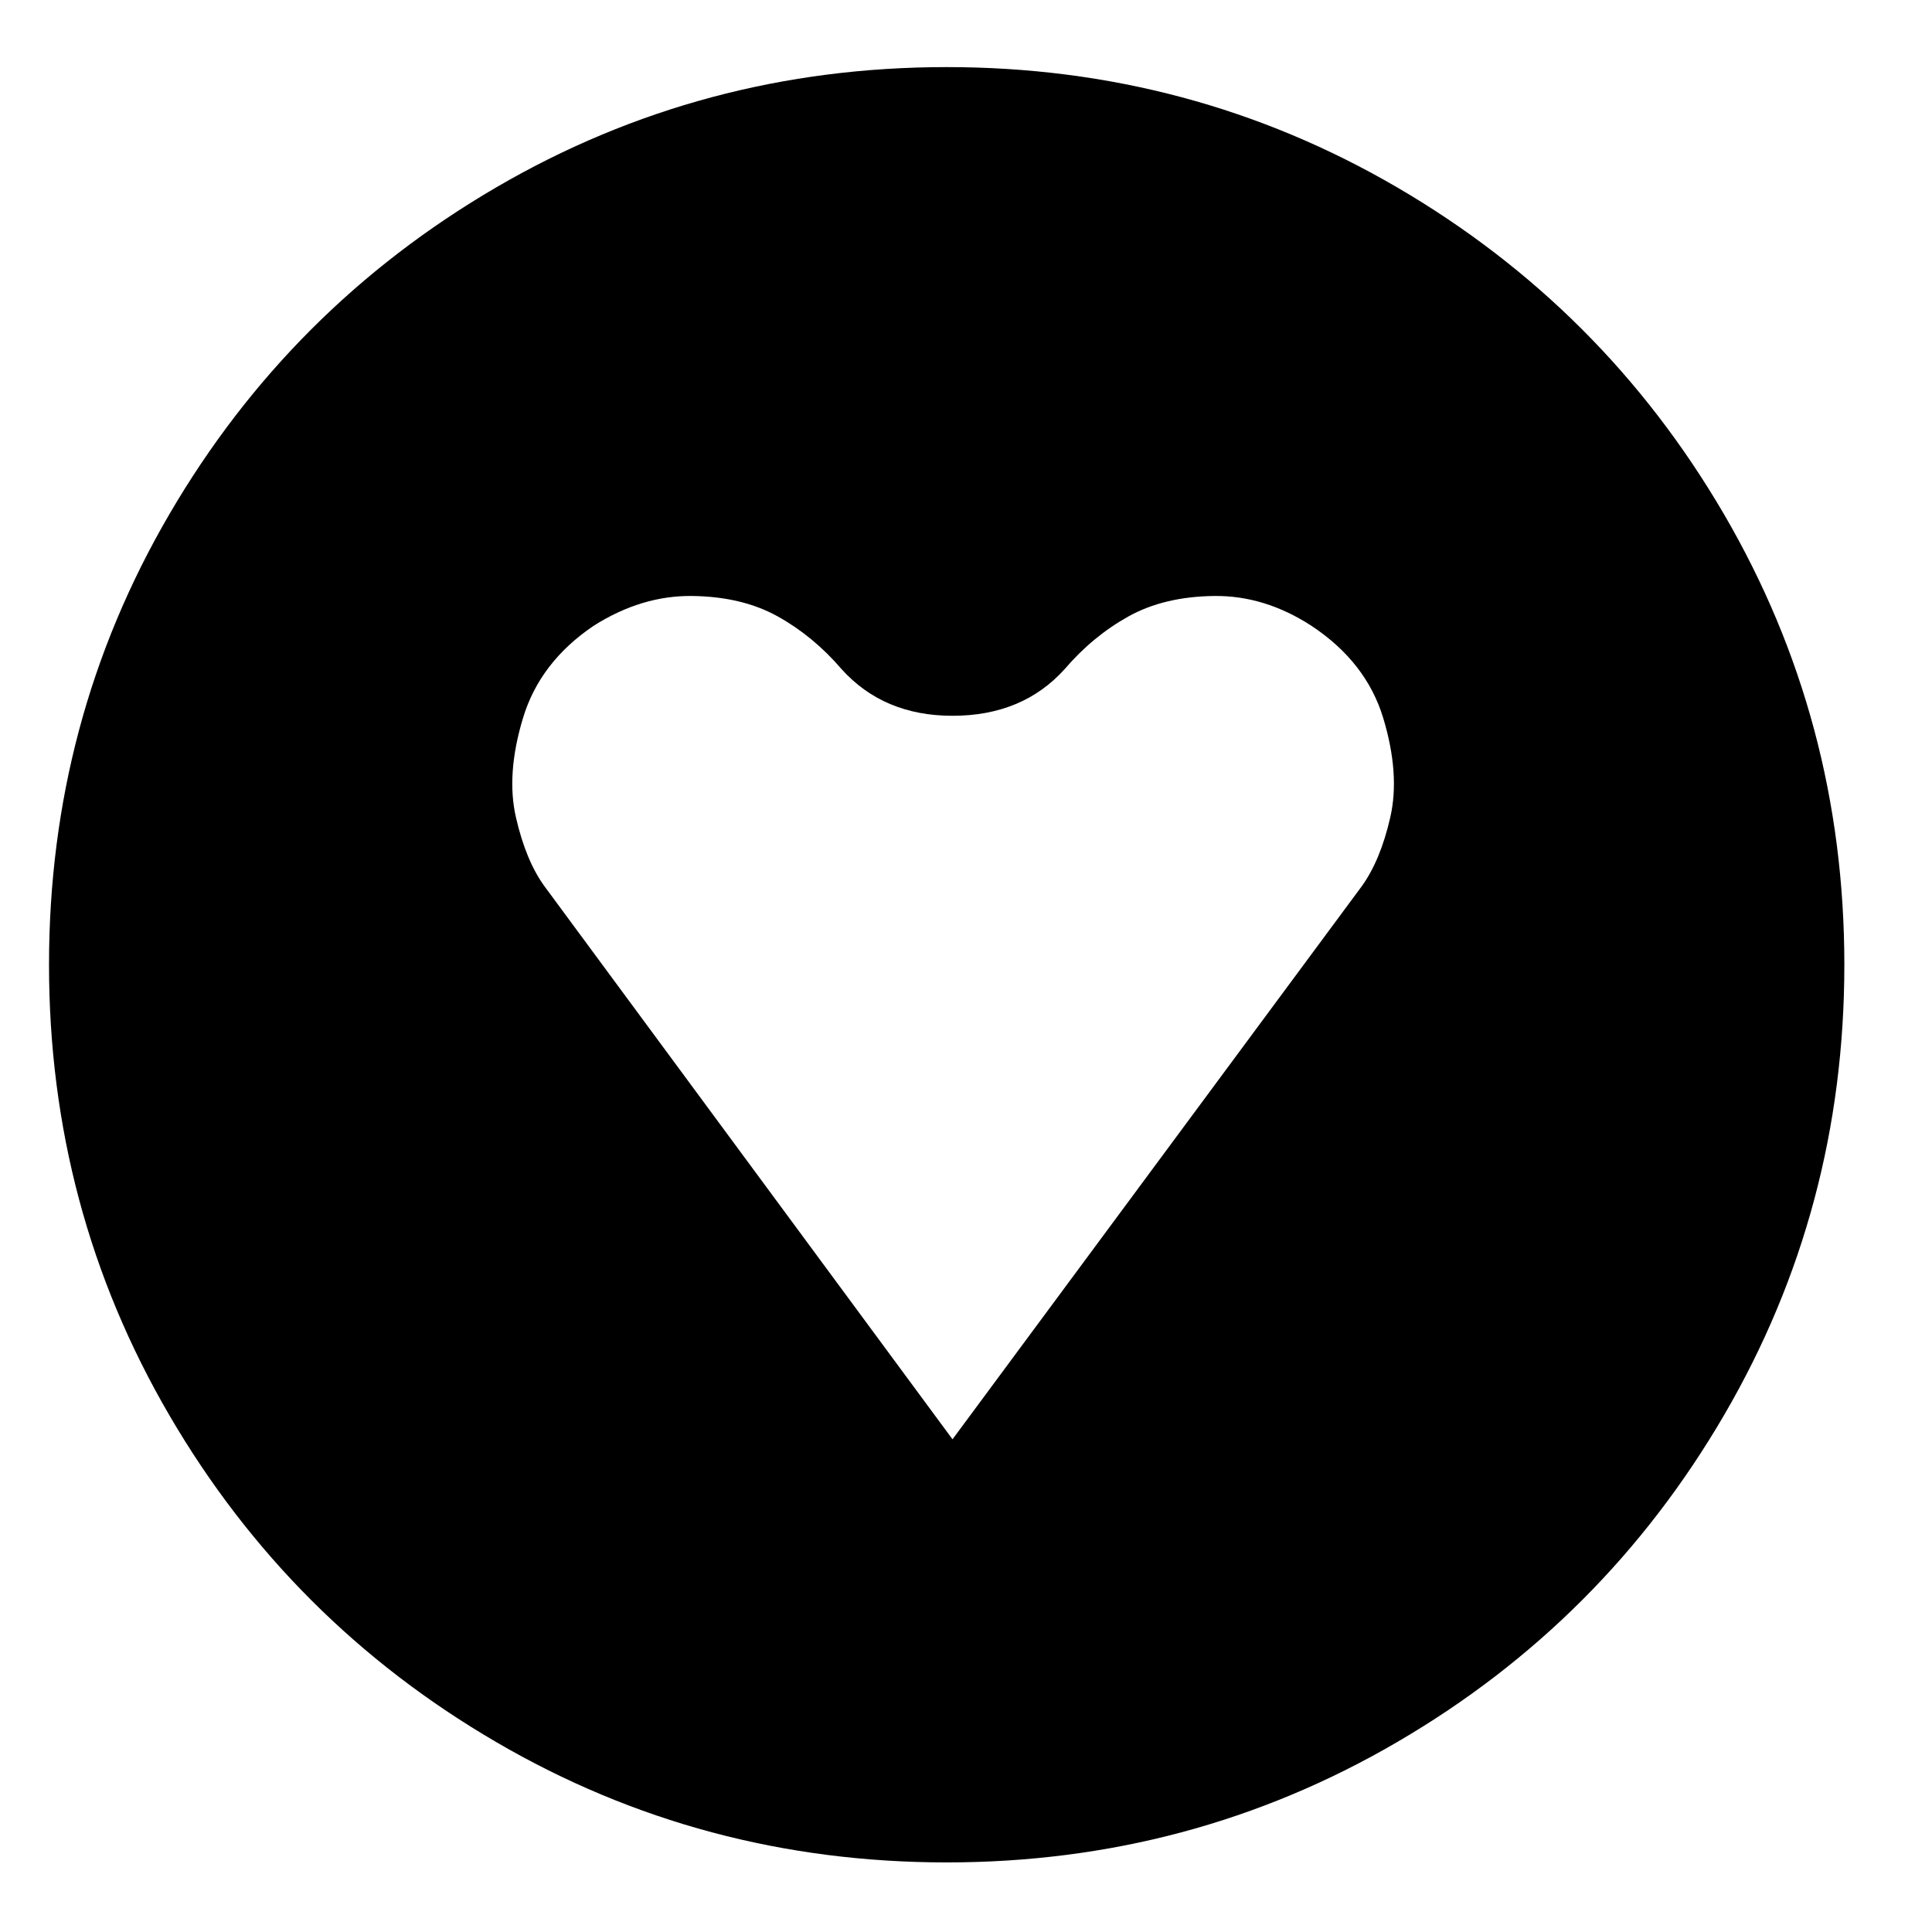 <?xml version="1.0" encoding="iso-8859-1"?>
<!-- Generator: Adobe Illustrator 17.1.0, SVG Export Plug-In . SVG Version: 6.00 Build 0)  -->
<!DOCTYPE svg PUBLIC "-//W3C//DTD SVG 1.1//EN" "http://www.w3.org/Graphics/SVG/1.1/DTD/svg11.dtd">
<svg version="1.1" id="Capa_1" xmlns="http://www.w3.org/2000/svg" xmlns:xlink="http://www.w3.org/1999/xlink" x="0px" y="0px"
	 viewBox="0 0 100 100" style="enable-background:new 0 0 100 100;" xml:space="preserve">
<g>
	<path d="M72.322,9.702C65.203,5.55,57.429,3.473,49,3.473c-8.43,0-16.204,2.077-23.322,6.229
		c-7.119,4.157-12.756,9.793-16.91,16.911c-4.155,7.118-6.231,14.893-6.231,23.321c0,8.432,2.077,16.205,6.231,23.323
		c4.154,7.12,9.79,12.757,16.91,16.909C32.796,94.321,40.57,96.398,49,96.398c8.429,0,16.203-2.077,23.322-6.232
		c7.118-4.152,12.755-9.789,16.91-16.909c4.154-7.118,6.231-14.891,6.231-23.323c0-8.427-2.078-16.202-6.231-23.321
		C85.077,19.496,79.44,13.859,72.322,9.702z M71.959,42.313c-0.343,1.494-0.838,2.682-1.482,3.569L49.302,74.498L28.188,45.881
		c-0.646-0.886-1.14-2.075-1.482-3.569c-0.343-1.491-0.222-3.207,0.363-5.142c0.584-1.936,1.805-3.528,3.66-4.781
		c1.653-1.047,3.348-1.56,5.082-1.541c1.733,0.019,3.216,0.373,4.447,1.059c1.23,0.685,2.329,1.593,3.297,2.722
		c1.452,1.614,3.367,2.42,5.747,2.42c2.42,0,4.356-0.806,5.808-2.42c0.968-1.13,2.066-2.037,3.297-2.722
		c1.23-0.685,2.712-1.04,4.447-1.059c1.734-0.019,3.408,0.494,5.022,1.541c1.895,1.253,3.135,2.845,3.721,4.781
		C72.181,39.106,72.302,40.822,71.959,42.313z"/>
</g>
</svg>

